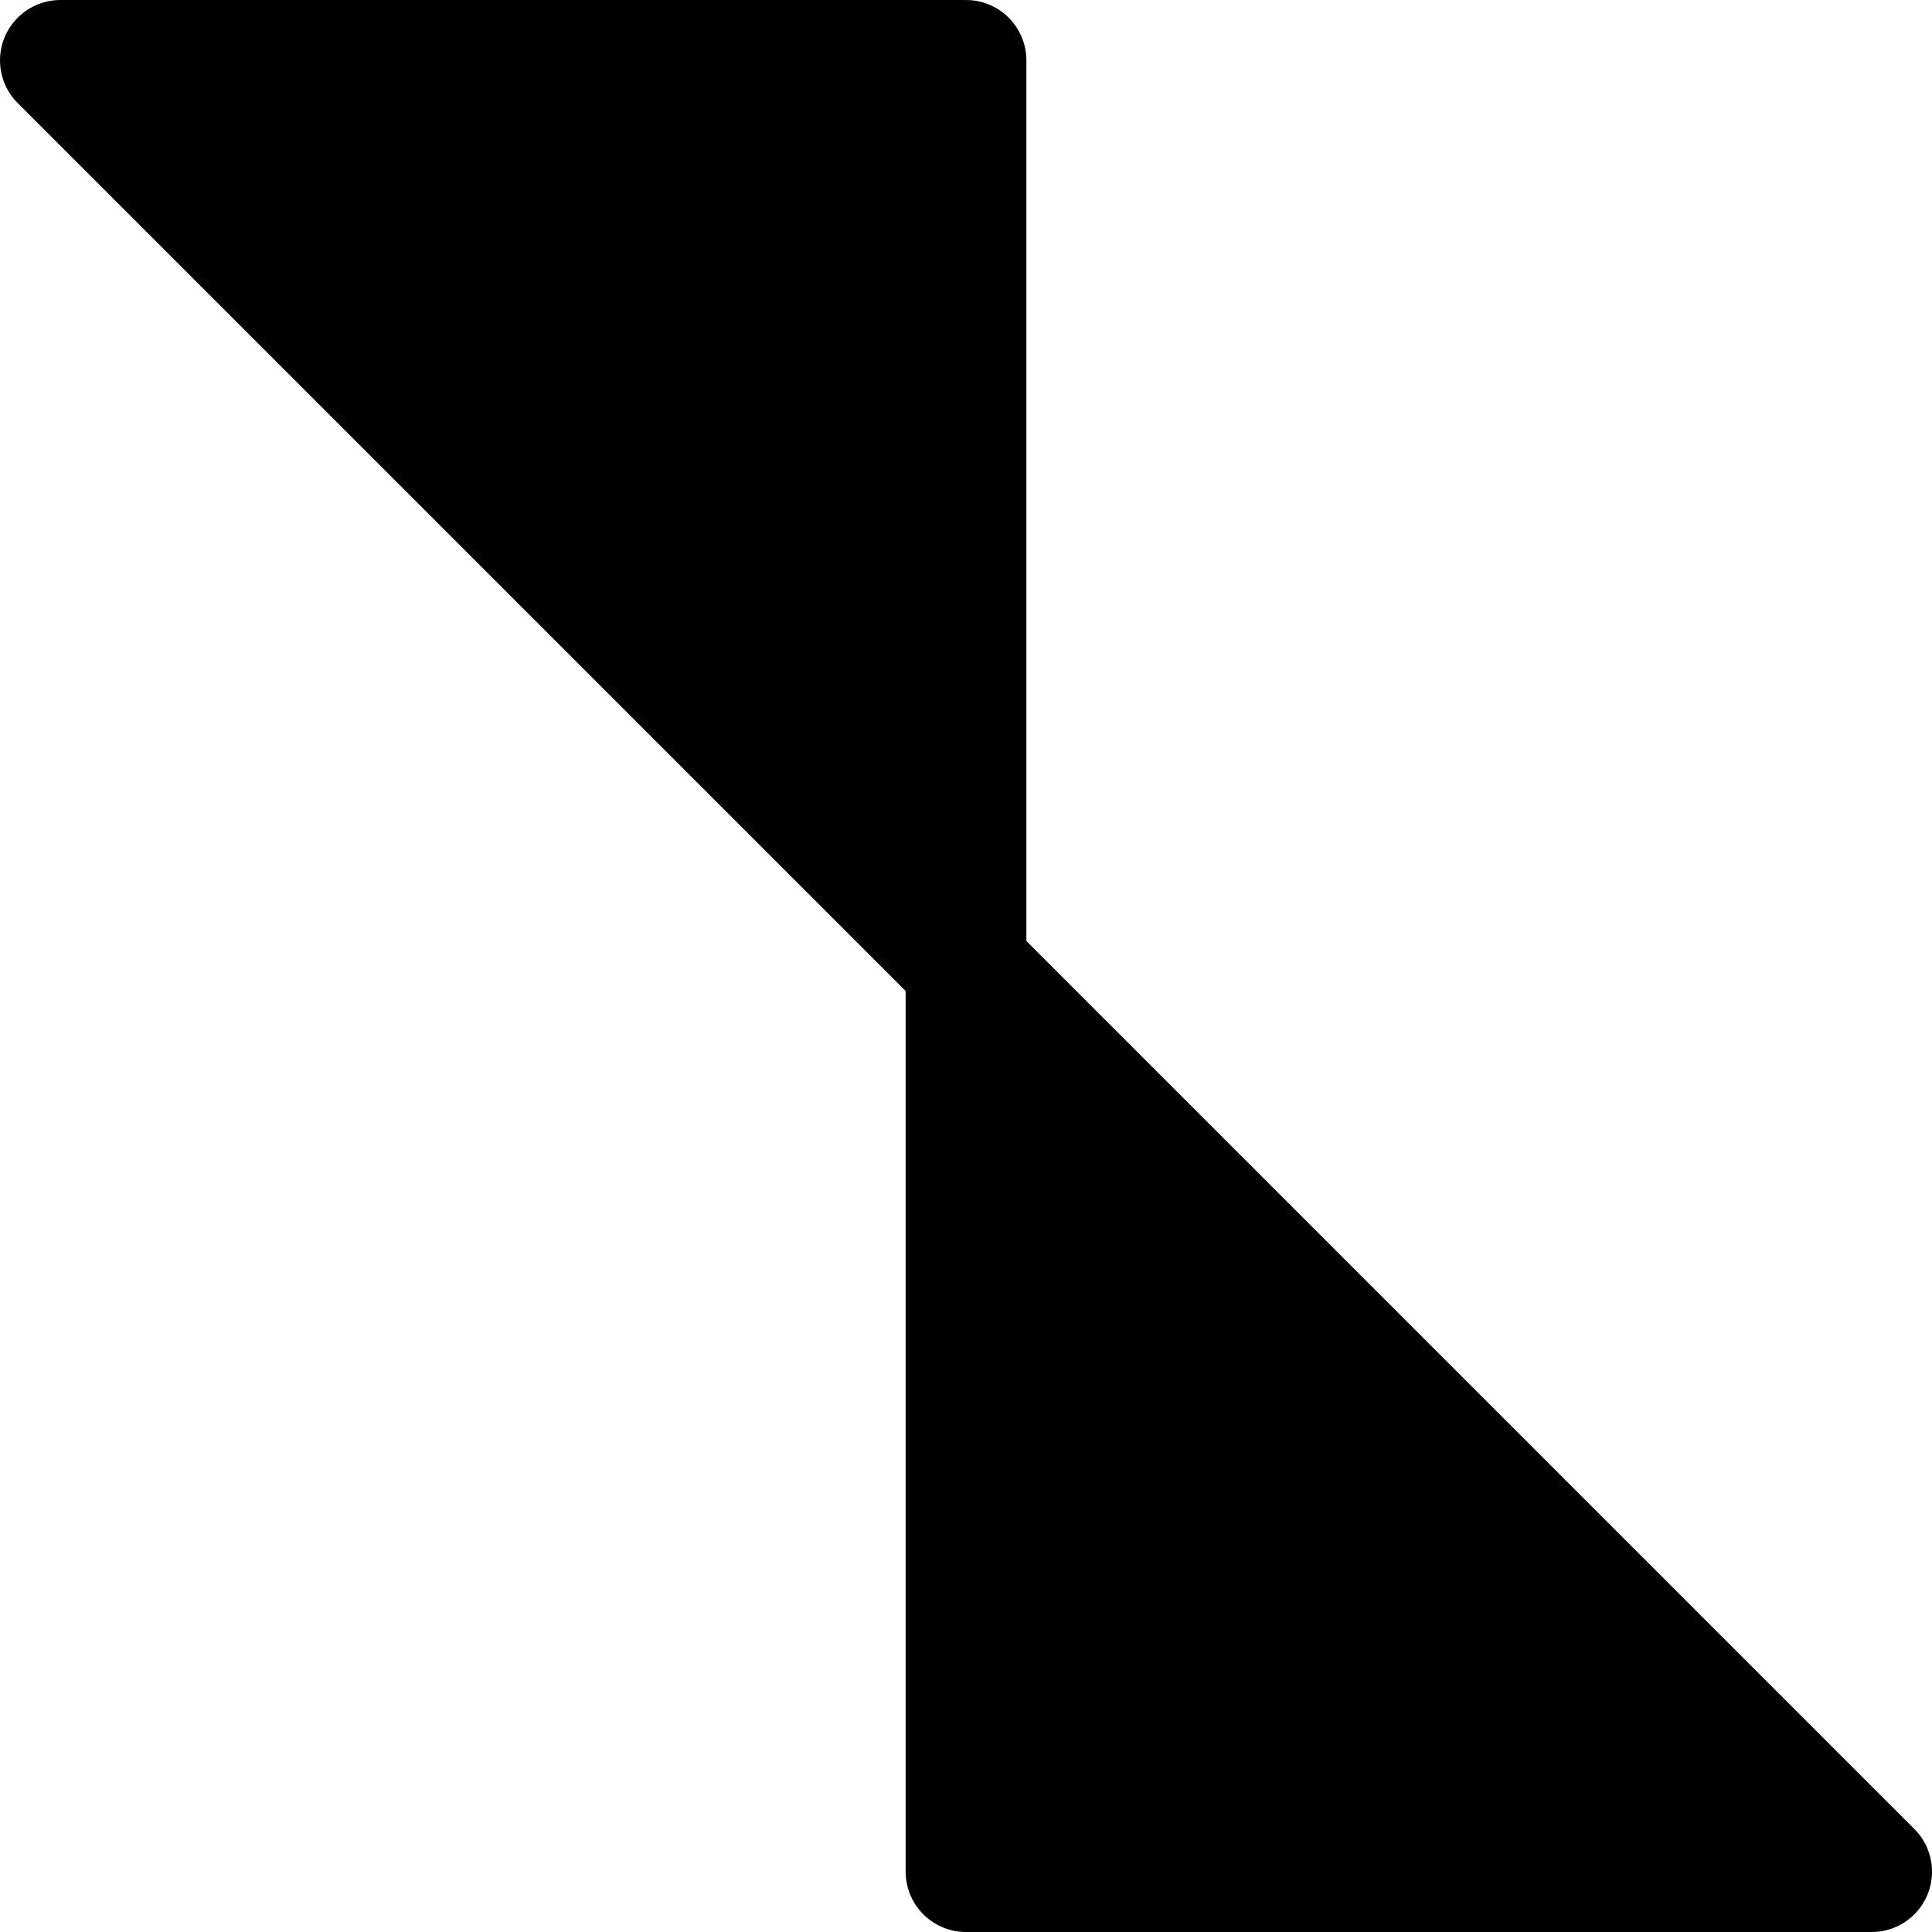 <svg xmlns="http://www.w3.org/2000/svg" width="256" height="256" viewBox="0 0 67.733 67.733"><path d="M2.117 2.117l63.5 63.5h-31.75v-63.5z" stroke="#000" stroke-width="4.233" stroke-linejoin="round" stroke-miterlimit="3"/></svg>